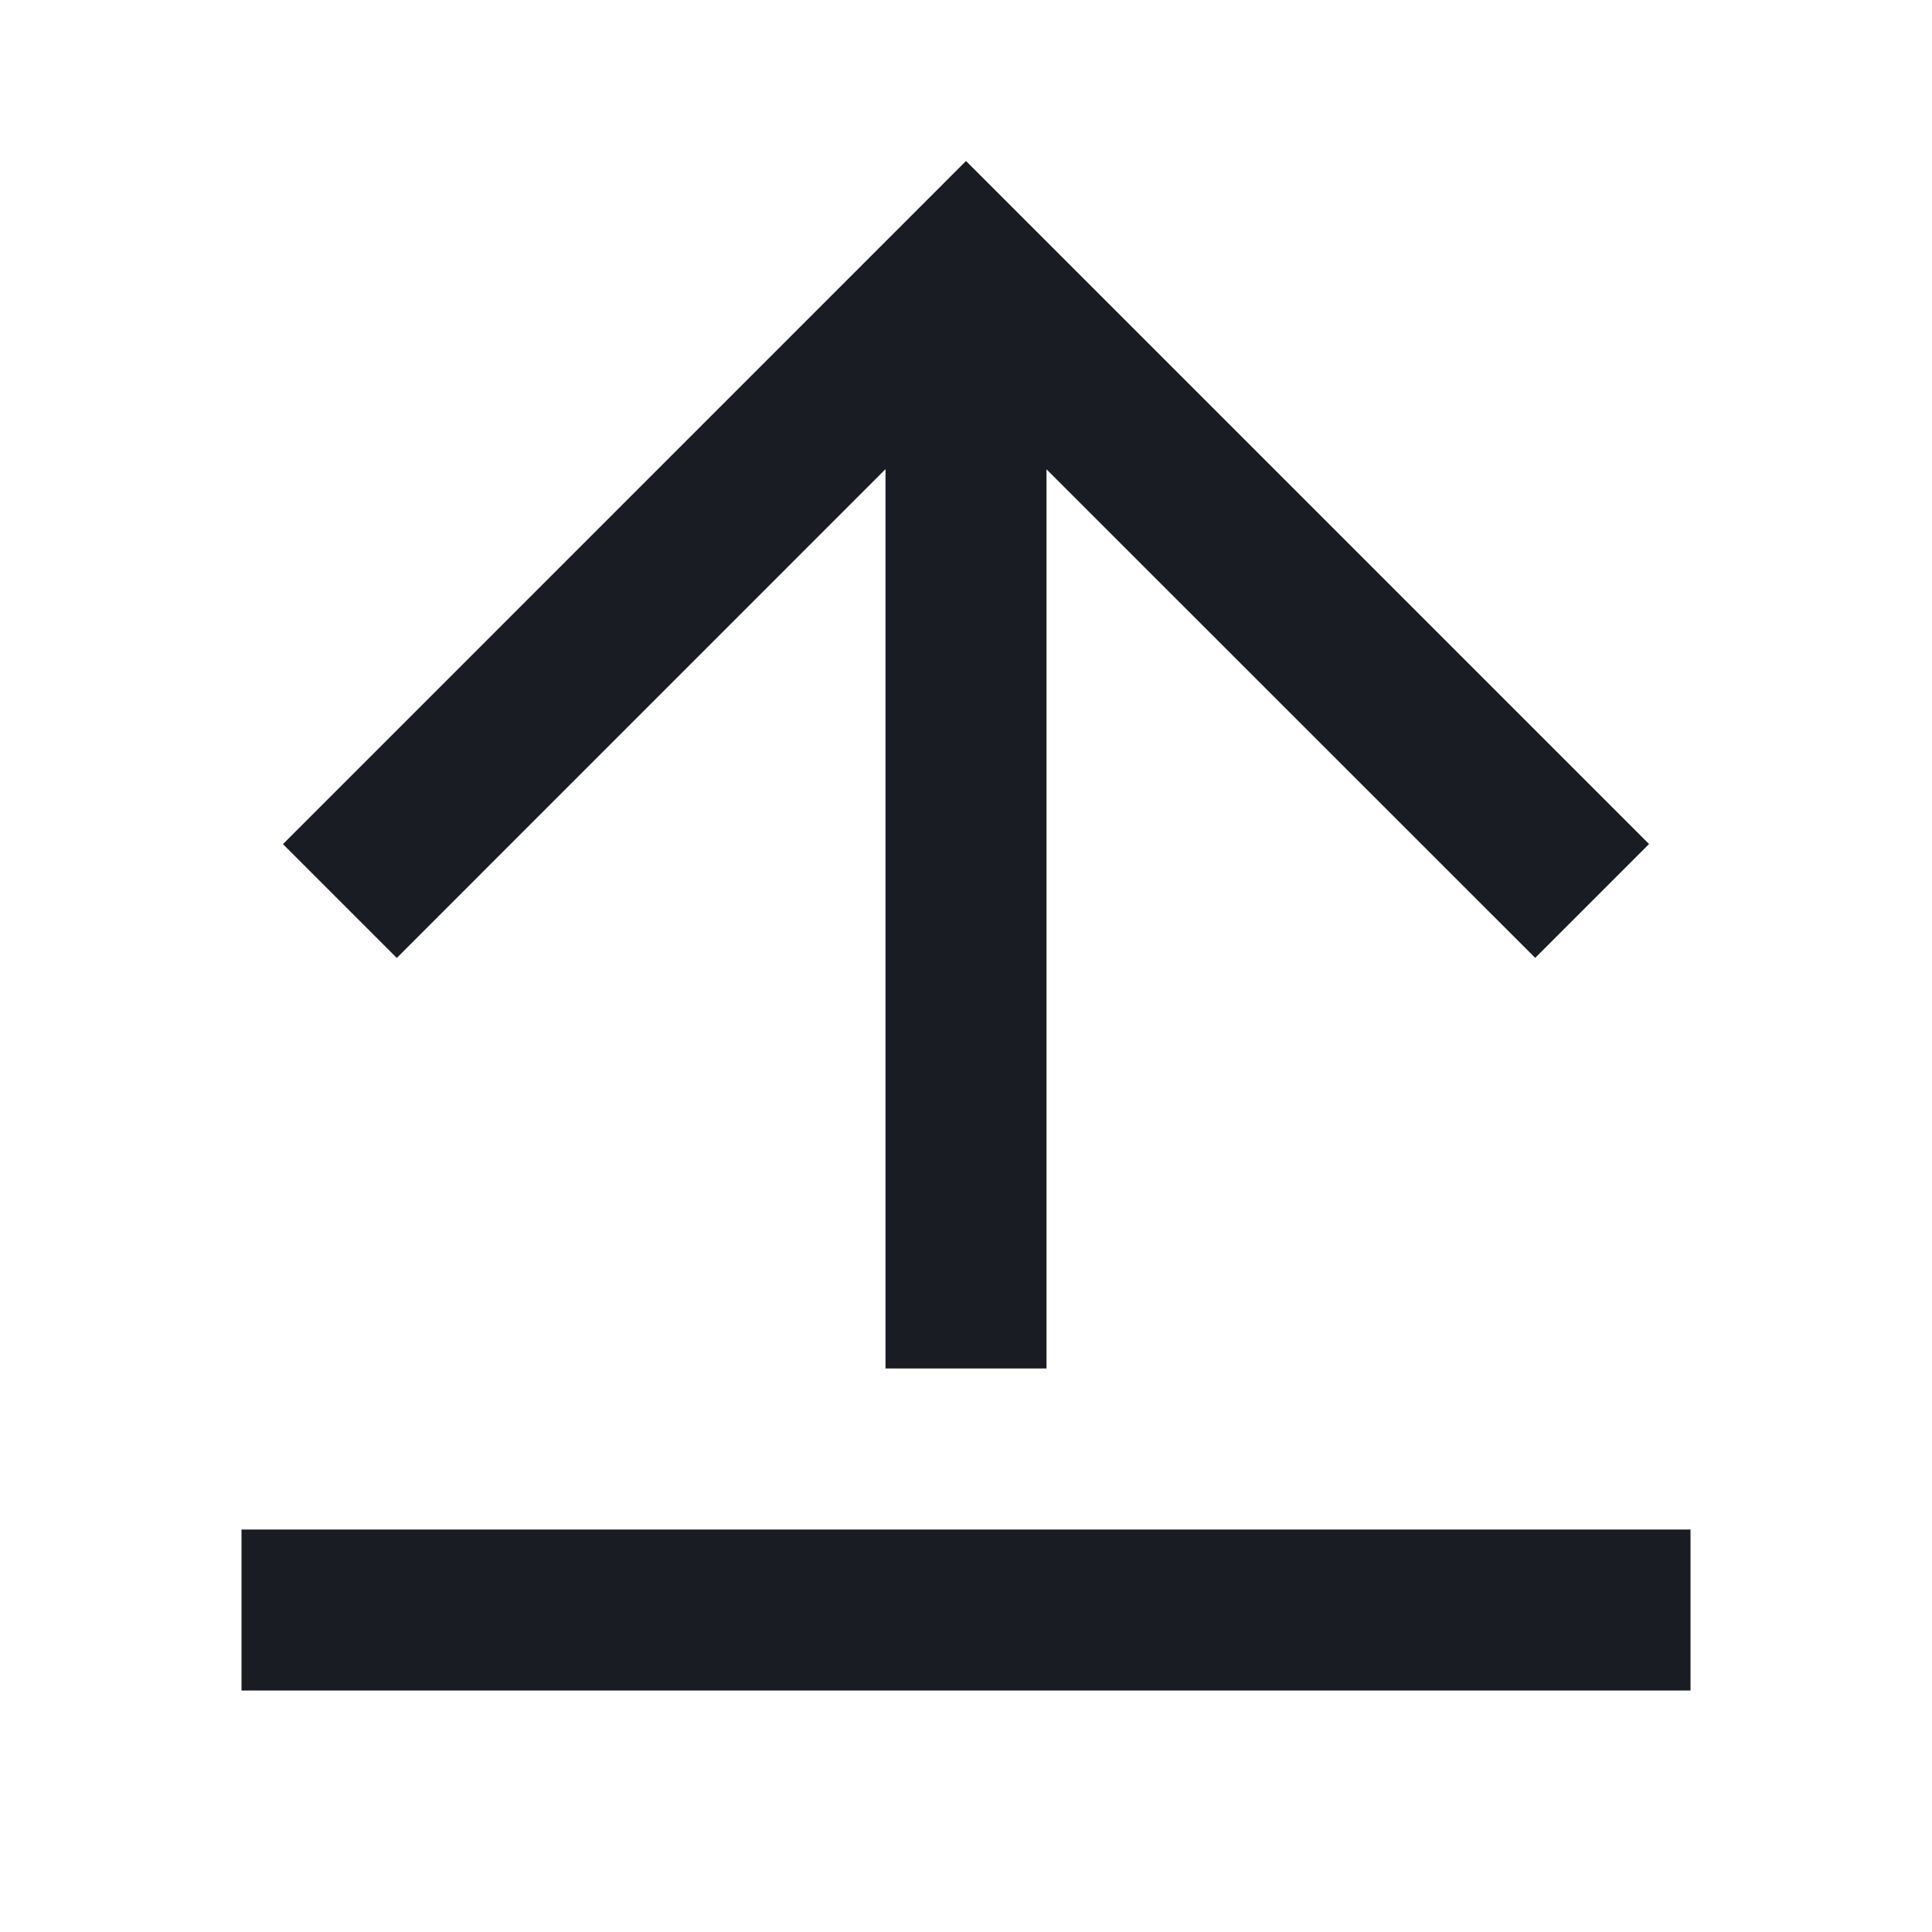 <svg width="24" height="24" fill="none" xmlns="http://www.w3.org/2000/svg"><path d="M3 19h18v2H3v-2ZM13 5.828V17h-2V5.828L4.929 11.9l-1.414-1.414L12 2l8.485 8.485-1.414 1.414L13 5.83v-.002Z" fill="#191C22"/></svg>